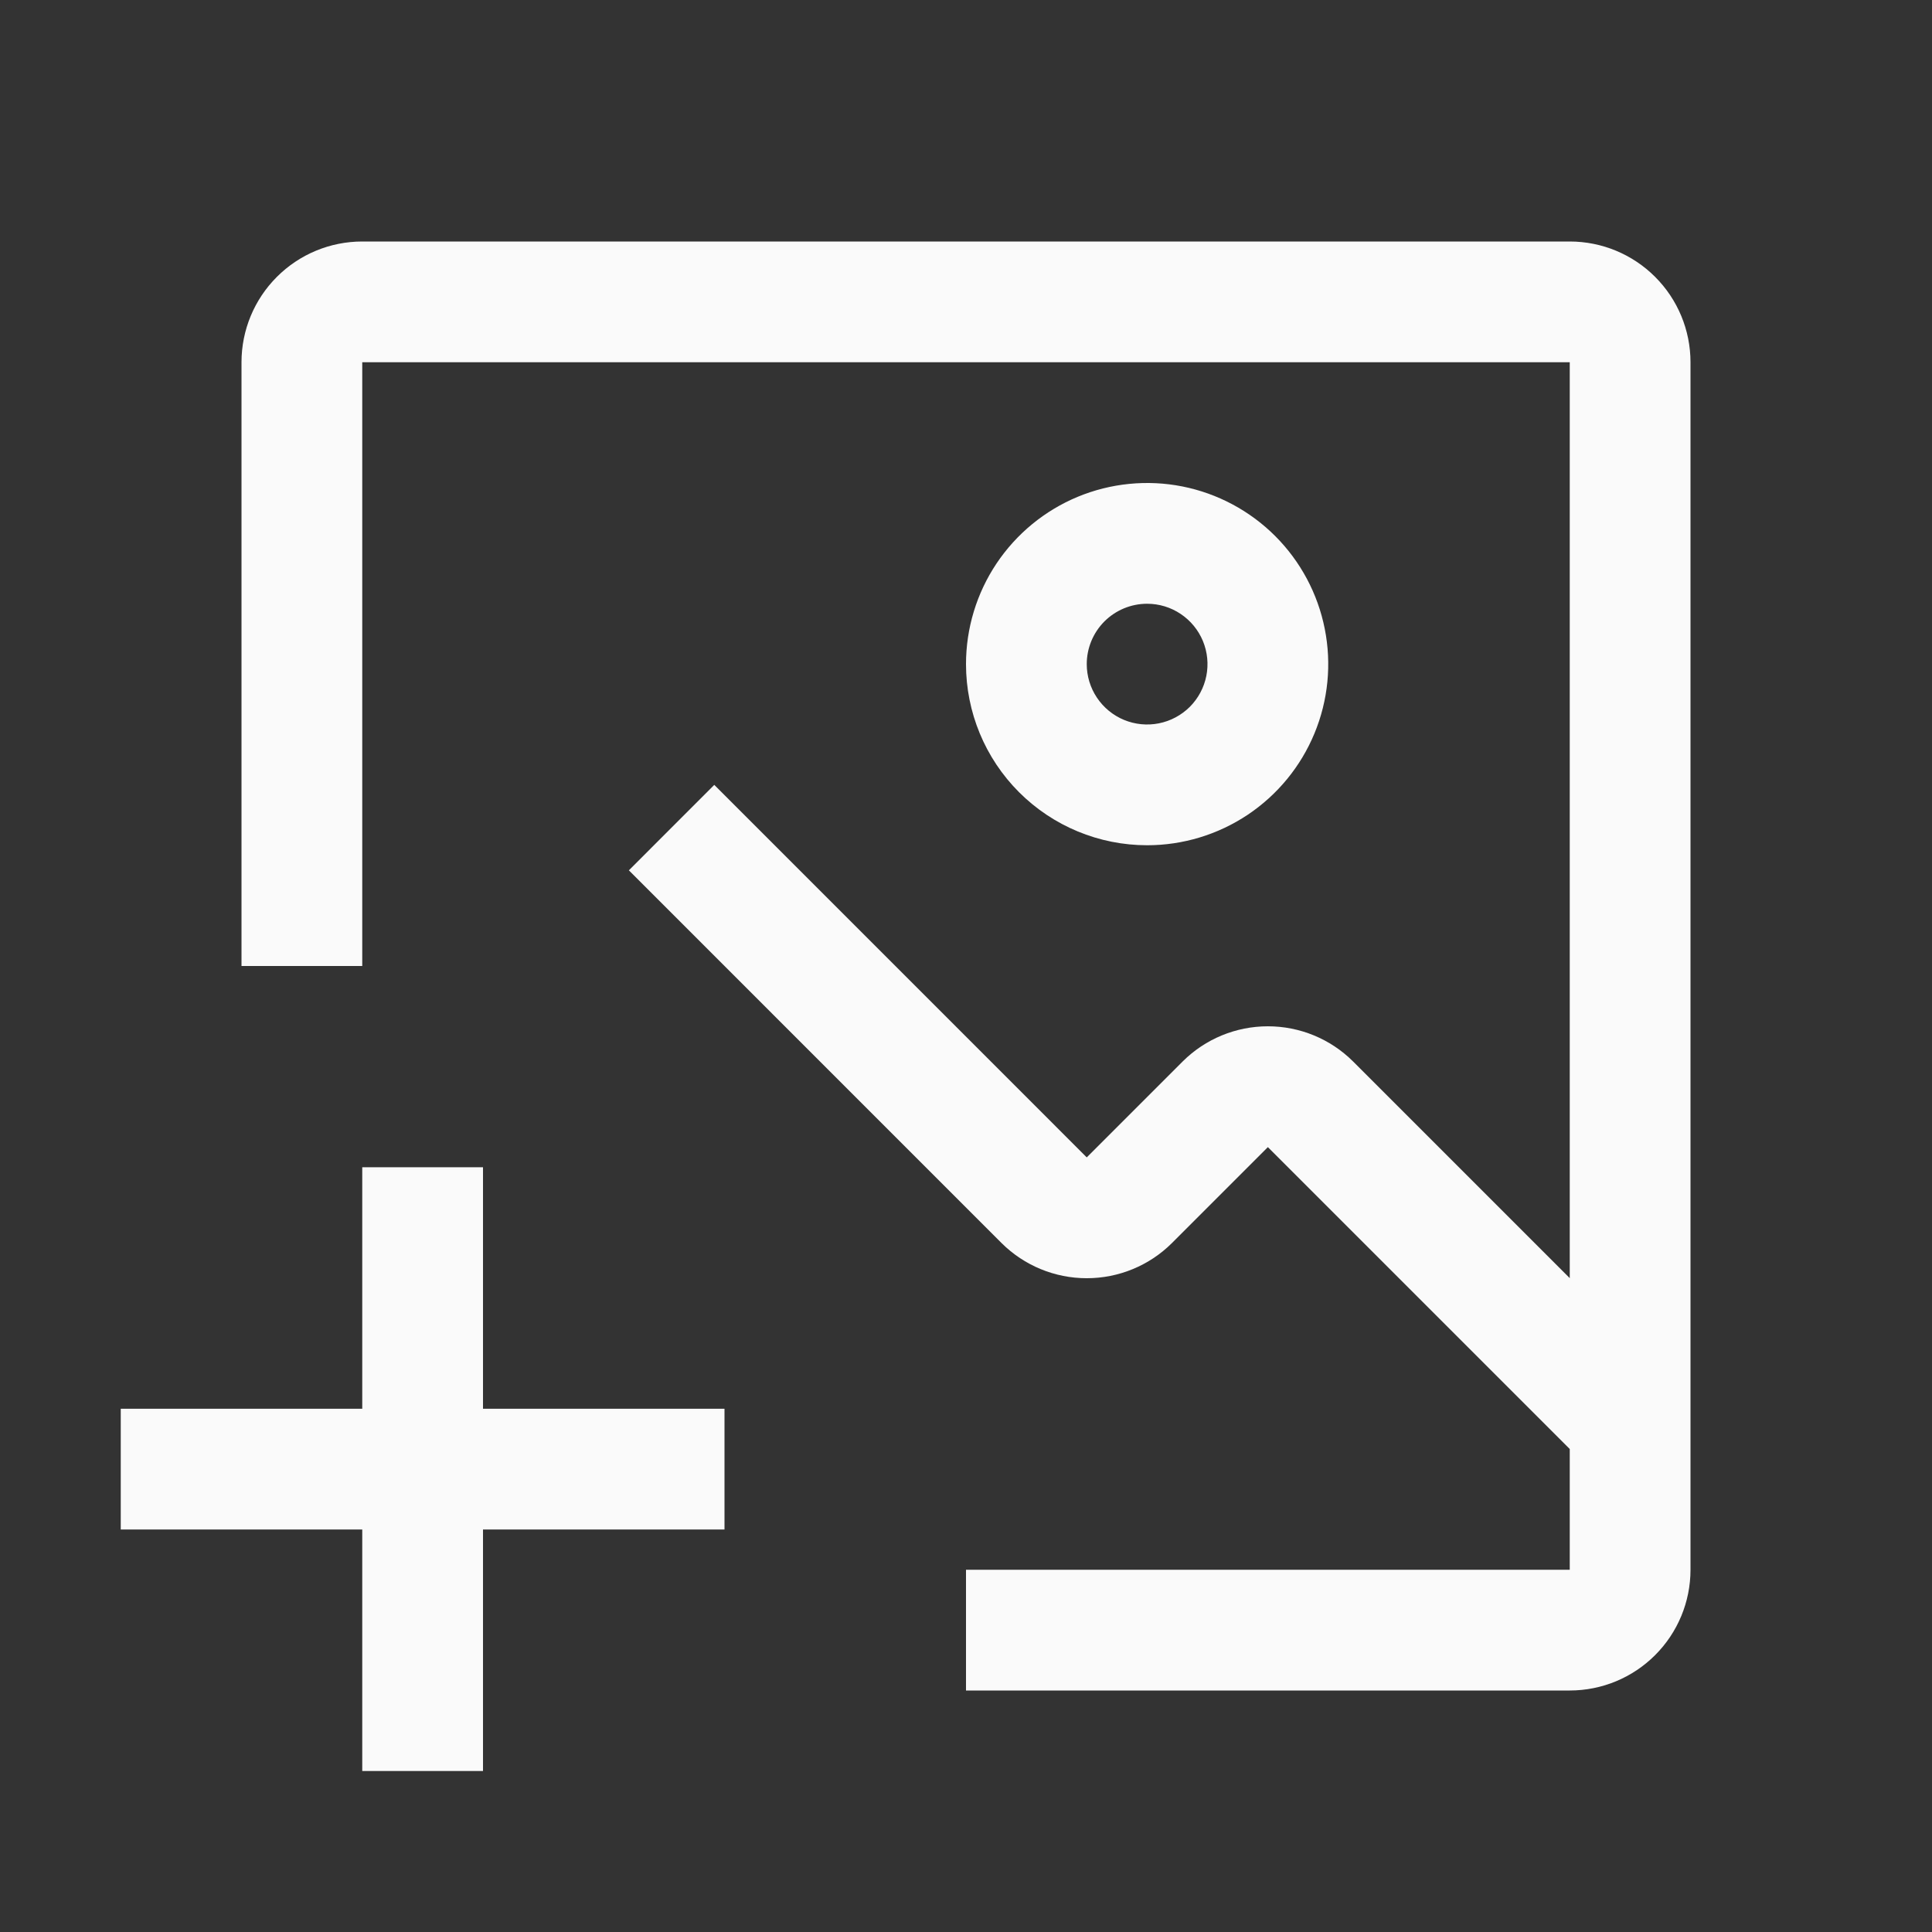 <svg width="48" height="48" viewBox="0 0 48 48" fill="none" xmlns="http://www.w3.org/2000/svg">
<rect x="0" y="0" width="48" height="48" fill="#333333" stroke="none"/>
<path d="M9 6H39C39.796 6 40.559 6.316 41.121 6.879C41.684 7.441 42 8.204 42 9V39C42 39.796 41.684 40.559 41.121 41.121C40.559 41.684 39.796 42 39 42H24V39H39V36L31.5 28.5L29.115 30.885C28.553 31.444 27.793 31.757 27 31.757C26.207 31.757 25.447 31.444 24.885 30.885L15.624 21.623L17.746 19.5L27 28.755L29.385 26.37C29.947 25.811 30.707 25.498 31.5 25.498C32.293 25.498 33.053 25.811 33.615 26.37L39 31.755V9H9V24H6V9C6 8.204 6.316 7.441 6.879 6.879C7.441 6.316 8.204 6 9 6Z" fill="#FAFAFA"/>
<path fill-rule="evenodd" clip-rule="evenodd" d="M28.5 21C29.39 21 30.26 20.736 31 20.242C31.74 19.747 32.317 19.044 32.657 18.222C32.998 17.4 33.087 16.495 32.913 15.622C32.74 14.749 32.311 13.947 31.682 13.318C31.053 12.689 30.251 12.26 29.378 12.086C28.505 11.913 27.6 12.002 26.778 12.342C25.956 12.683 25.253 13.26 24.758 14C24.264 14.74 24 15.61 24 16.5C24 17.694 24.474 18.838 25.318 19.682C26.162 20.526 27.306 21 28.5 21ZM28.5 15C28.797 15 29.087 15.088 29.333 15.253C29.58 15.418 29.772 15.652 29.886 15.926C29.999 16.2 30.029 16.502 29.971 16.793C29.913 17.084 29.77 17.351 29.561 17.561C29.351 17.77 29.084 17.913 28.793 17.971C28.502 18.029 28.2 17.999 27.926 17.886C27.652 17.772 27.418 17.58 27.253 17.333C27.088 17.087 27 16.797 27 16.5C27 16.102 27.158 15.721 27.439 15.439C27.721 15.158 28.102 15 28.5 15Z" fill="#FAFAFA"/>
<path d="M18 35H12V29H9V35H3V38H9V44H12V38H18V35Z" fill="#FAFAFA"/>
</svg>
